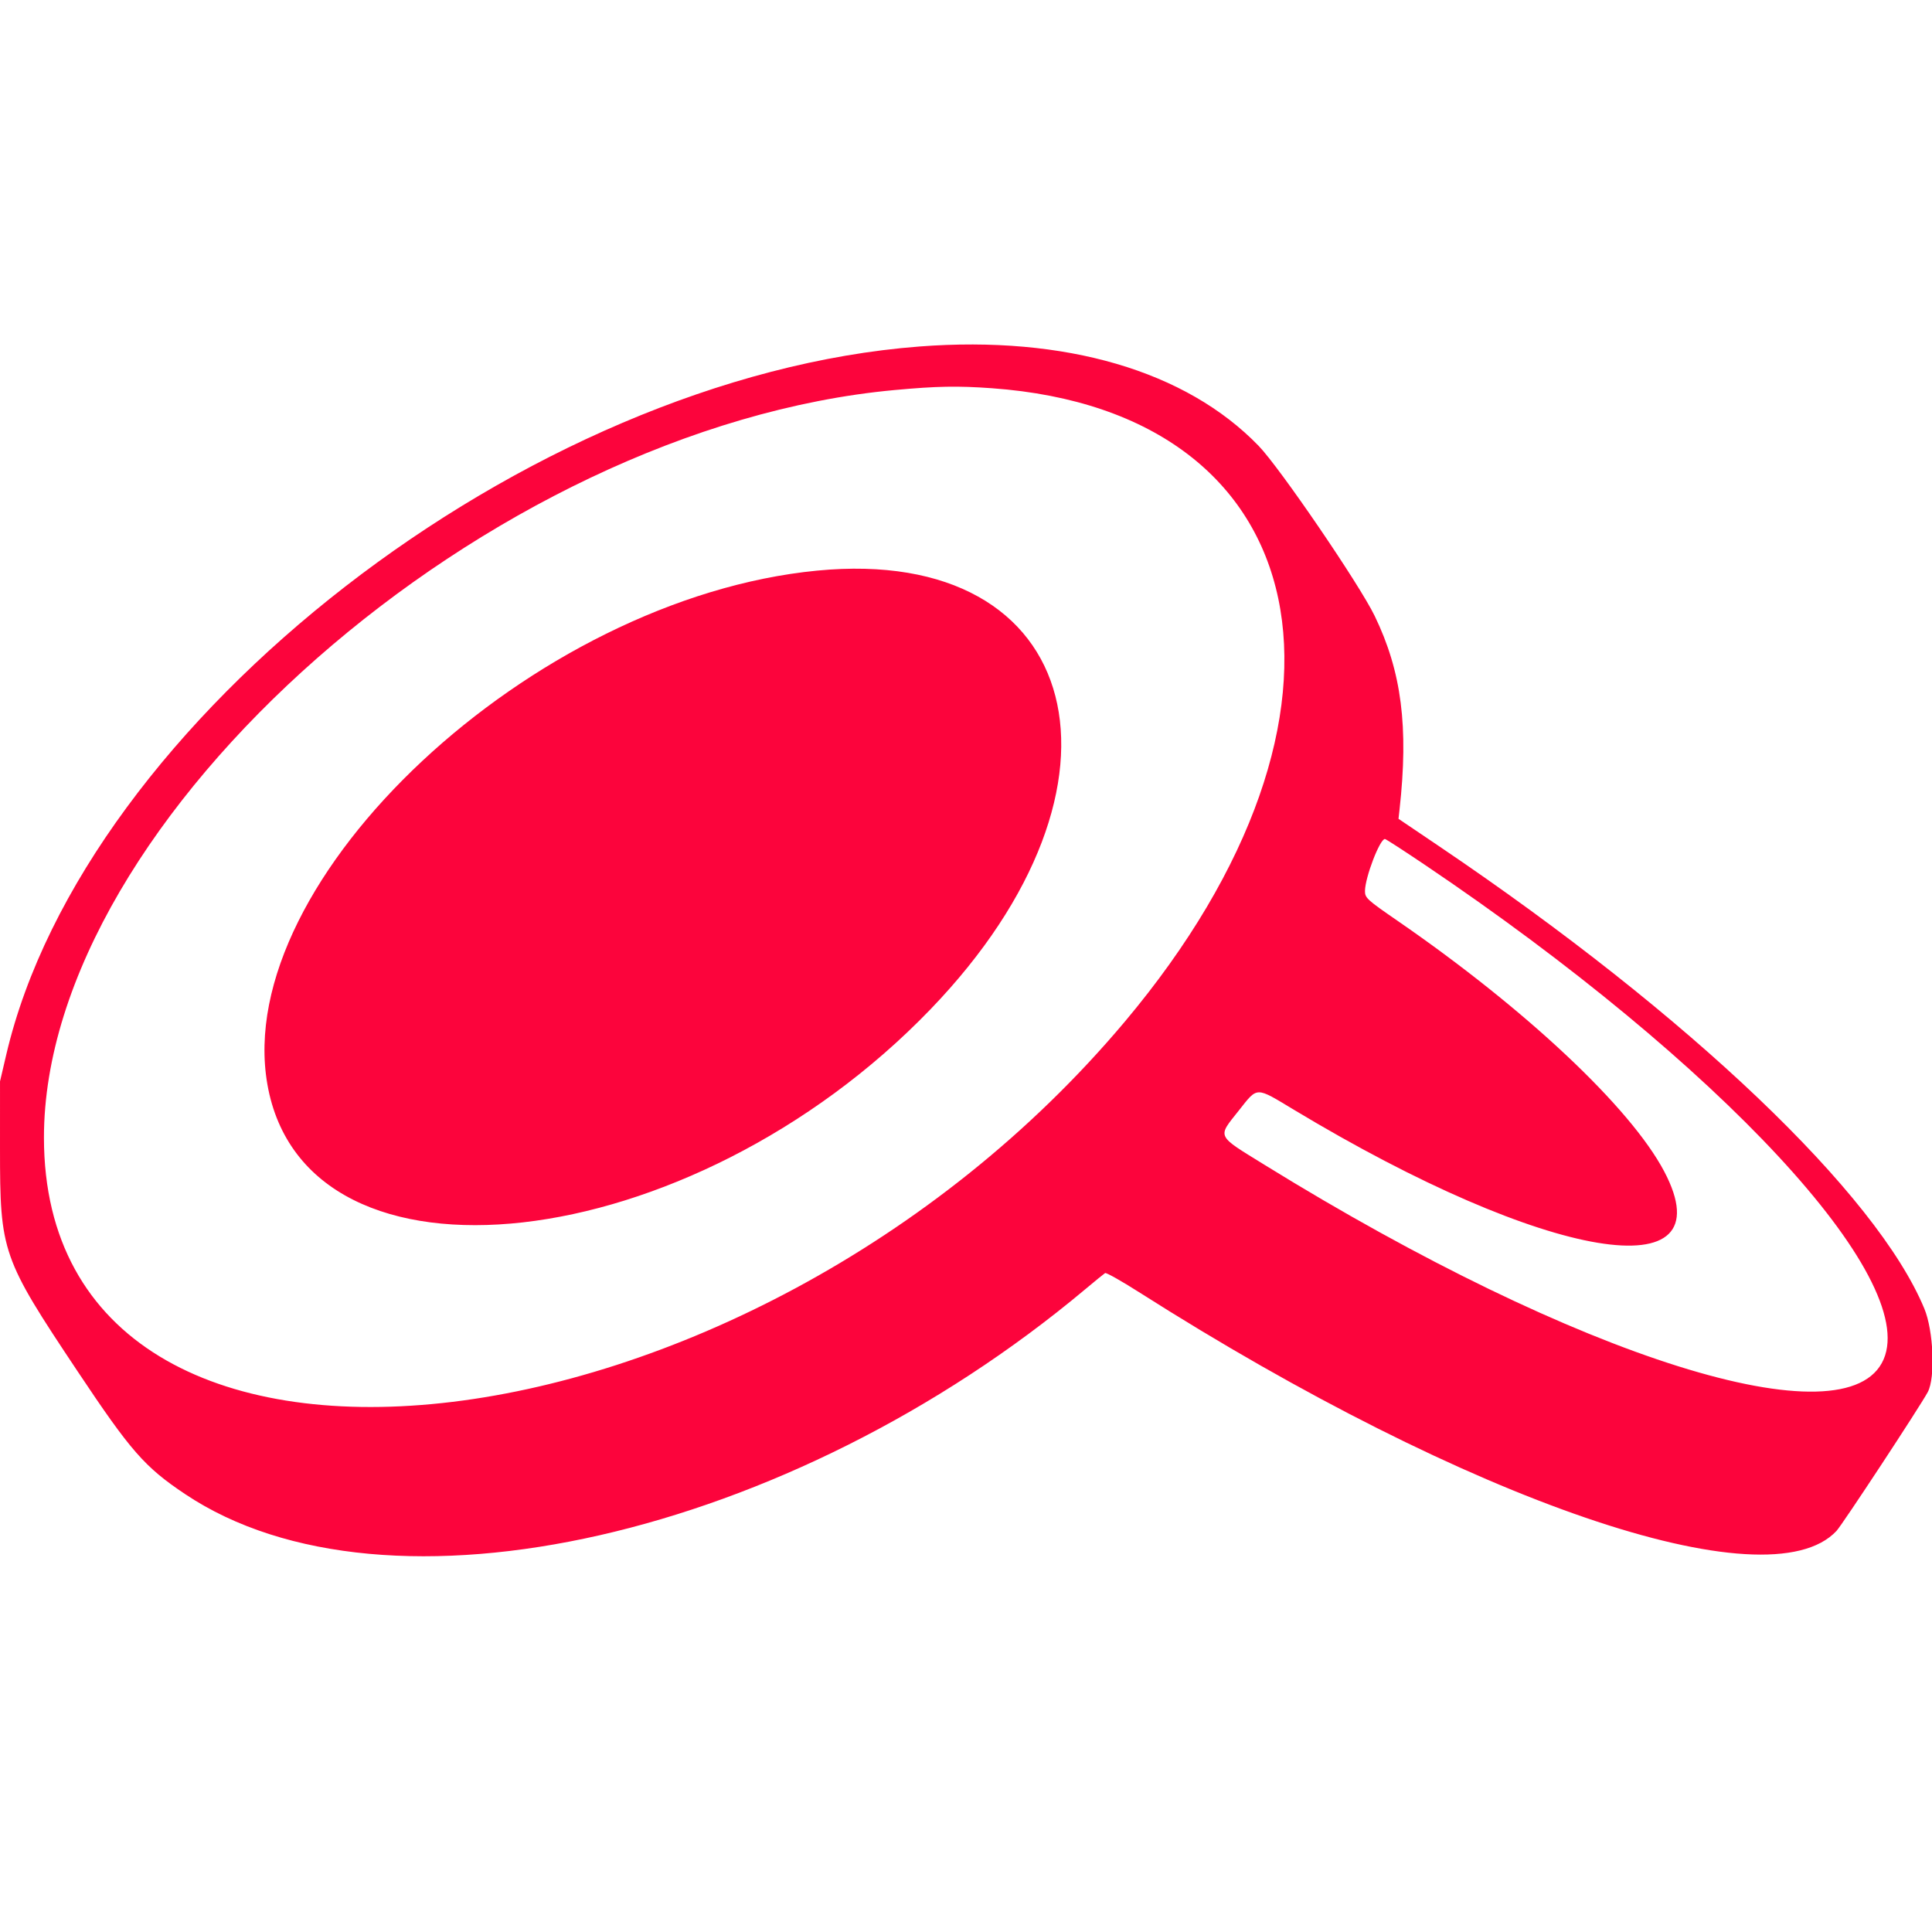 <svg id="svg" version="1.1" xmlns="http://www.w3.org/2000/svg" xmlns:xlink="http://www.w3.org/1999/xlink" width="400" height="400" viewBox="0, 0, 400,400"><g id="svgg"><path id="path0" d="M190.370 71.738 C 109.297 77.940,17.464 149.162,1.290 218.382 L 0.003 223.889 0.001 237.823 C -0.001 259.280,0.387 260.392,16.045 283.889 C 27.103 300.482,29.944 303.727,38.314 309.329 C 80.019 337.242,163.382 318.285,224.657 266.954 C 226.709 265.234,228.573 263.714,228.798 263.575 C 229.024 263.435,232.178 265.211,235.808 267.521 C 304.068 310.954,366.020 332.167,380.221 316.968 C 381.436 315.667,397.552 291.153,399.125 288.213 C 400.722 285.227,400.320 275.532,398.408 270.926 C 388.538 247.146,349.829 210.250,298.060 175.279 L 289.545 169.527 289.756 167.634 C 291.662 150.504,290.193 139.045,284.614 127.520 C 281.455 120.993,264.982 96.855,260.585 92.309 C 245.543 76.759,220.531 69.431,190.370 71.738 M205.367 80.380 C 273.262 85.275,286.391 147.852,232.882 211.521 C 154.315 305.006,9.133 320.599,9.099 235.556 C 9.073 169.487,101.172 88.522,185.185 80.757 C 193.962 79.946,198.240 79.866,205.367 80.380 M169.160 118.142 C 110.289 123.863,47.953 182.116,55.357 224.489 C 63.256 269.690,142.805 260.699,192.640 208.972 C 237.454 162.457,224.605 112.754,169.160 118.142 M294.918 179.000 C 356.177 220.279,397.254 264.538,389.986 281.432 C 382.511 298.808,326.733 281.292,261.852 241.194 C 251.703 234.922,252.010 235.568,256.495 229.907 C 260.440 224.928,259.871 224.936,267.888 229.762 C 320.133 261.219,357.710 267.477,344.556 242.530 C 337.582 229.303,315.870 208.905,289.259 190.581 C 283.027 186.289,282.587 185.885,282.604 184.466 C 282.637 181.622,285.676 173.704,286.735 173.704 C 286.913 173.704,290.595 176.087,294.918 179.000 " stroke="none" fill="#fc043c" fill-rule="evenodd"></path></g></svg>